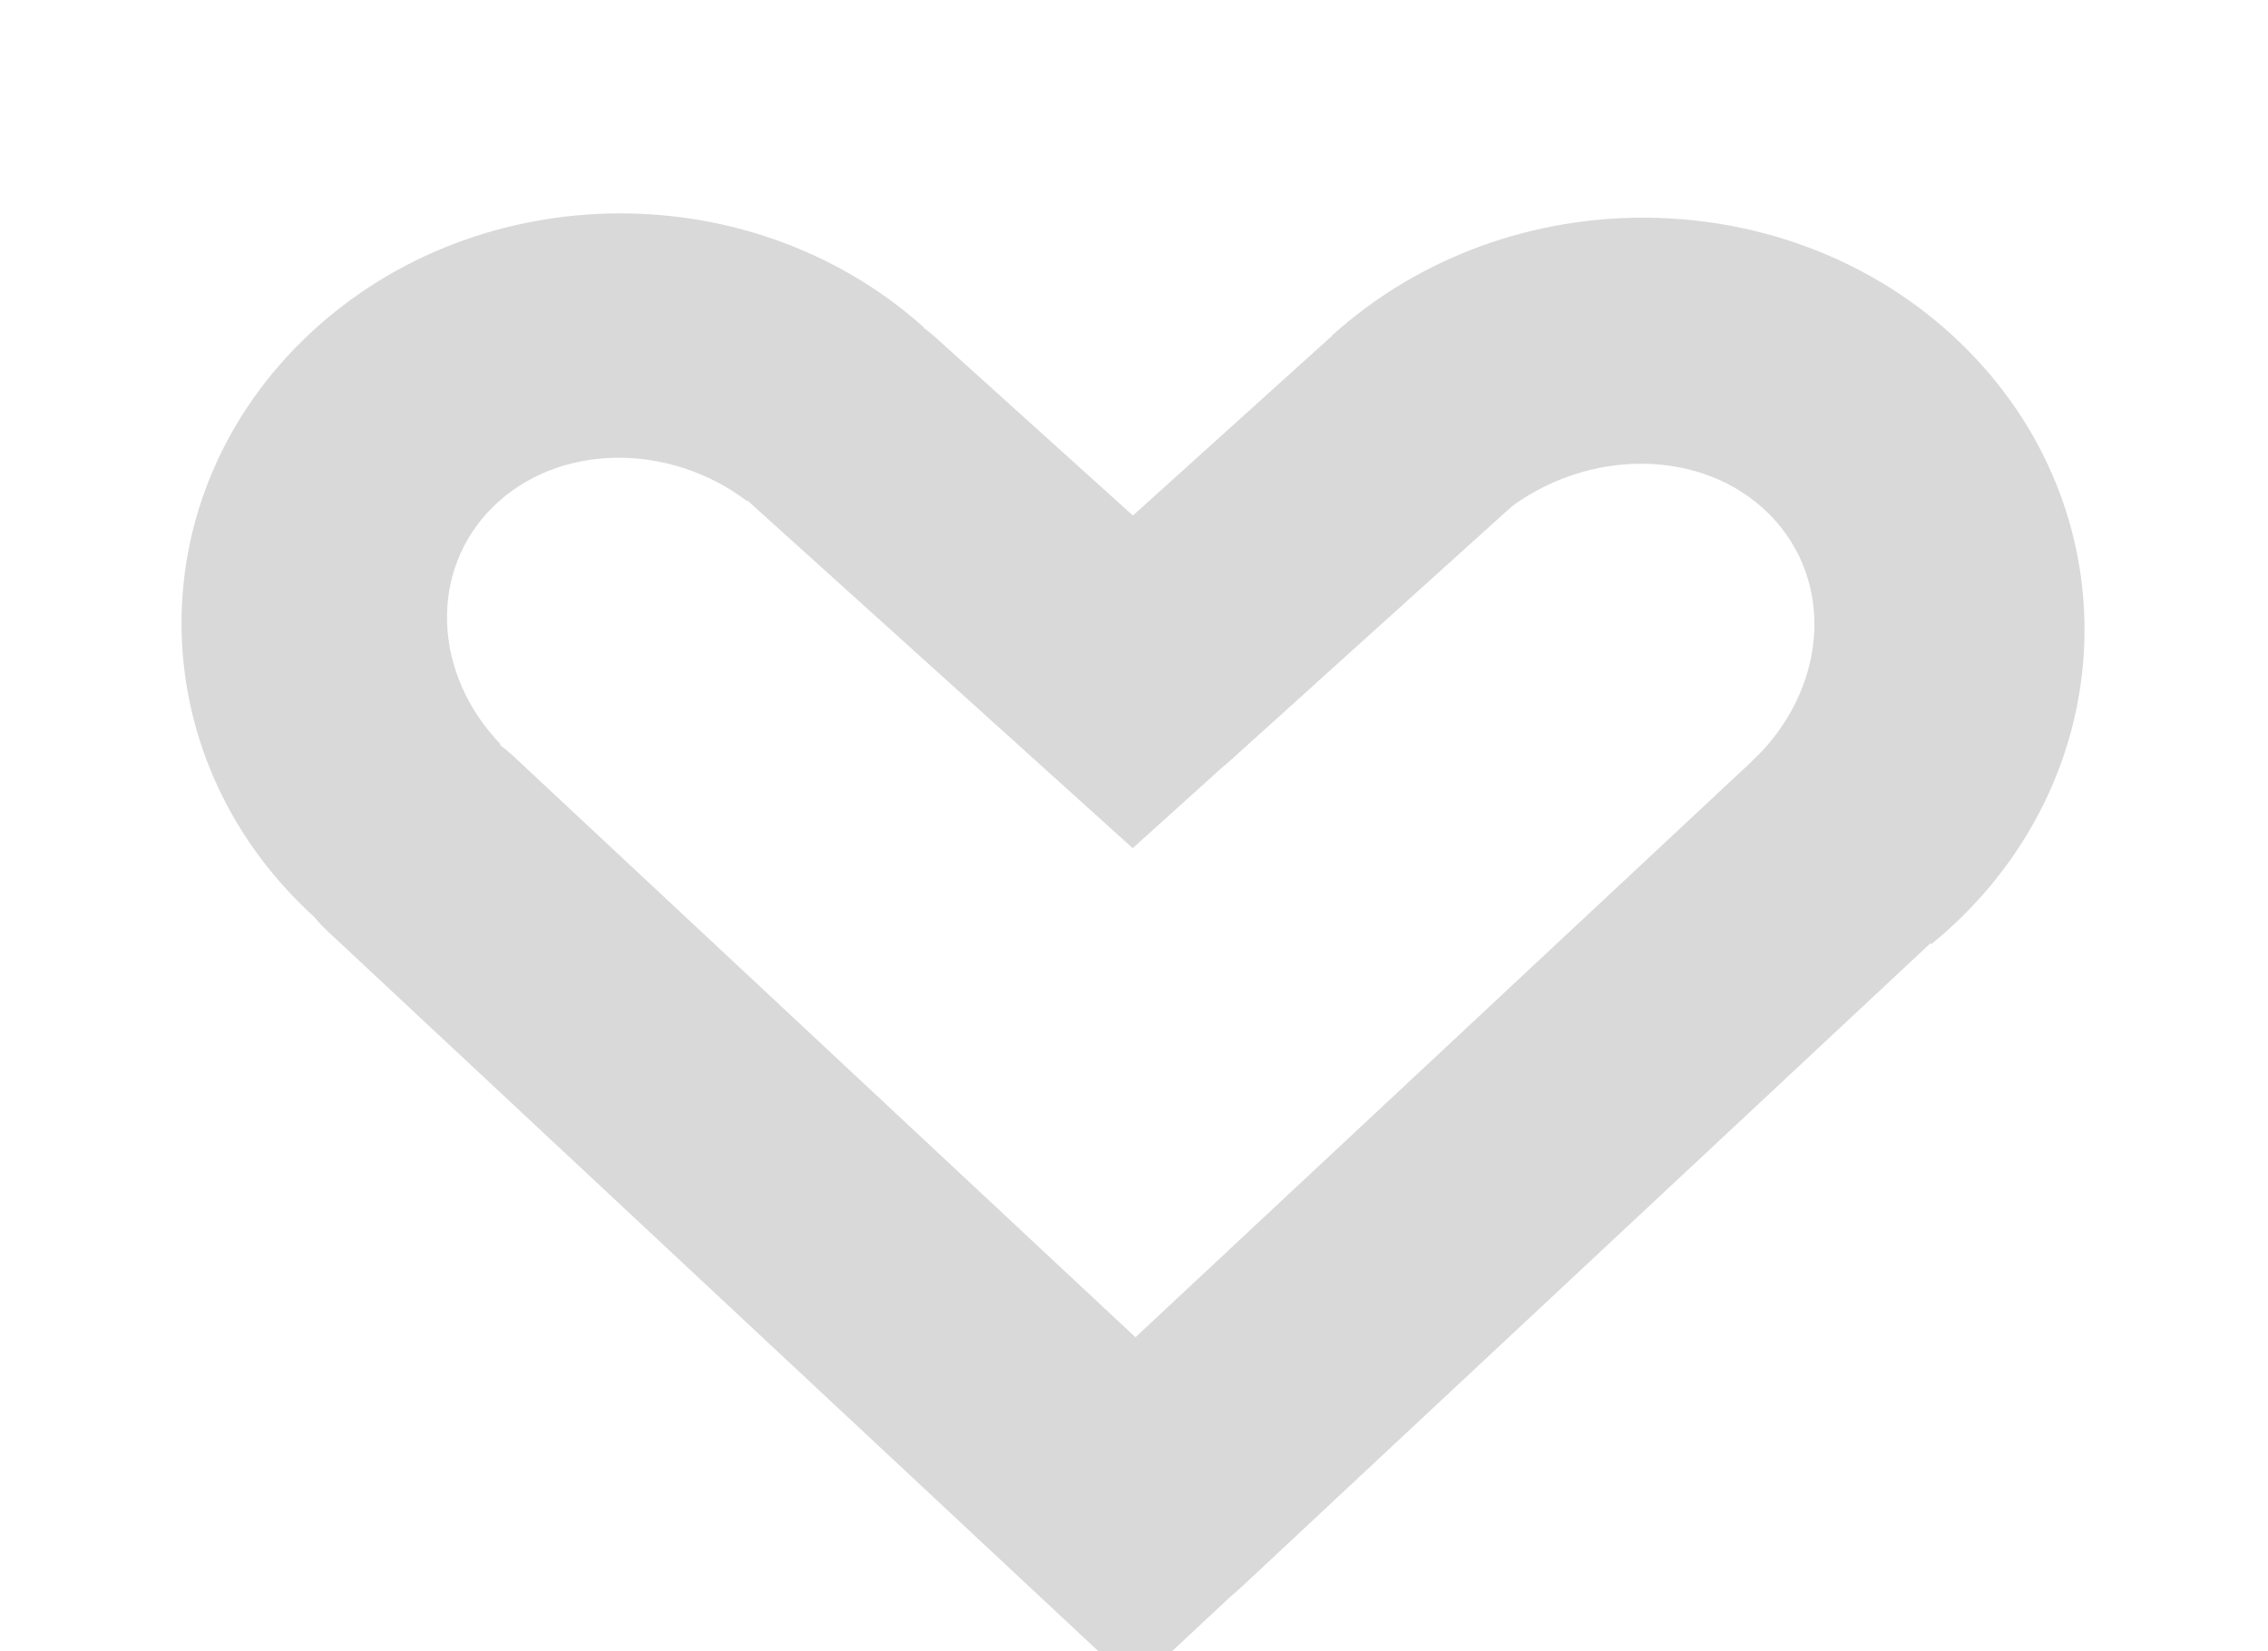 <svg width="217" height="158" viewBox="0 0 217 158" fill="none" xmlns="http://www.w3.org/2000/svg">
<g filter="url(#filter0_i_234_2622)">
<rect width="24.431" height="118.084" rx="12.216" transform="matrix(0.731 0.683 -0.731 0.683 178.296 58.872)" fill="#D9D9D9"/>
<path d="M127.06 28.486C131.932 24.089 139.831 24.089 144.703 28.486C149.575 32.883 149.575 40.011 144.703 44.408L117.787 68.698C112.915 73.095 105.016 73.095 100.144 68.698C95.272 64.302 95.272 57.173 100.144 52.776L127.06 28.486Z" fill="#D9D9D9"/>
<path d="M108.617 157.29L126.469 140.612L49.108 68.34C44.178 63.734 36.185 63.734 31.256 68.34C26.326 72.945 26.326 80.412 31.256 85.018L108.617 157.29Z" fill="#D9D9D9"/>
<path d="M108.378 77.158L126.022 61.236L89.451 28.232C84.579 23.835 76.68 23.835 71.808 28.232C66.936 32.629 66.936 39.757 71.808 44.154L108.378 77.158Z" fill="#D9D9D9"/>
<path fill-rule="evenodd" clip-rule="evenodd" d="M30.631 84.241C30.575 84.192 30.519 84.143 30.464 84.094C13.639 69.193 12.93 44.371 28.881 28.653C44.831 12.935 71.4 12.273 88.225 27.174C88.281 27.223 88.336 27.273 88.391 27.322L71.503 43.964C63.959 38.261 53.367 38.391 47.173 44.495C40.979 50.598 41.405 60.487 47.903 67.221L30.631 84.241Z" fill="#D9D9D9"/>
<path fill-rule="evenodd" clip-rule="evenodd" d="M127.442 28.105C127.7 27.872 127.961 27.641 128.227 27.413C145.565 12.506 172.465 13.46 188.31 29.544C204.155 45.629 202.944 70.752 185.606 85.659C185.341 85.888 185.073 86.112 184.804 86.333L167.6 68.869C174.831 62.078 175.666 51.681 169.342 45.261C163.018 38.842 151.858 38.758 144.014 44.927L127.442 28.105Z" fill="#D9D9D9"/>
</g>
<defs>
<filter id="filter0_i_234_2622" x="0" y="0.193" width="217" height="161.097" filterUnits="userSpaceOnUse" color-interpolation-filters="sRGB">
<feFlood flood-opacity="0" result="BackgroundImageFix"/>
<feBlend mode="normal" in="SourceGraphic" in2="BackgroundImageFix" result="shape"/>
<feColorMatrix in="SourceAlpha" type="matrix" values="0 0 0 0 0 0 0 0 0 0 0 0 0 0 0 0 0 0 127 0" result="hardAlpha"/>
<feOffset dy="4"/>
<feGaussianBlur stdDeviation="2"/>
<feComposite in2="hardAlpha" operator="arithmetic" k2="-1" k3="1"/>
<feColorMatrix type="matrix" values="0 0 0 0 0 0 0 0 0 0 0 0 0 0 0 0 0 0 0.25 0"/>
<feBlend mode="normal" in2="shape" result="effect1_innerShadow_234_2622"/>
</filter>
</defs>
</svg>
